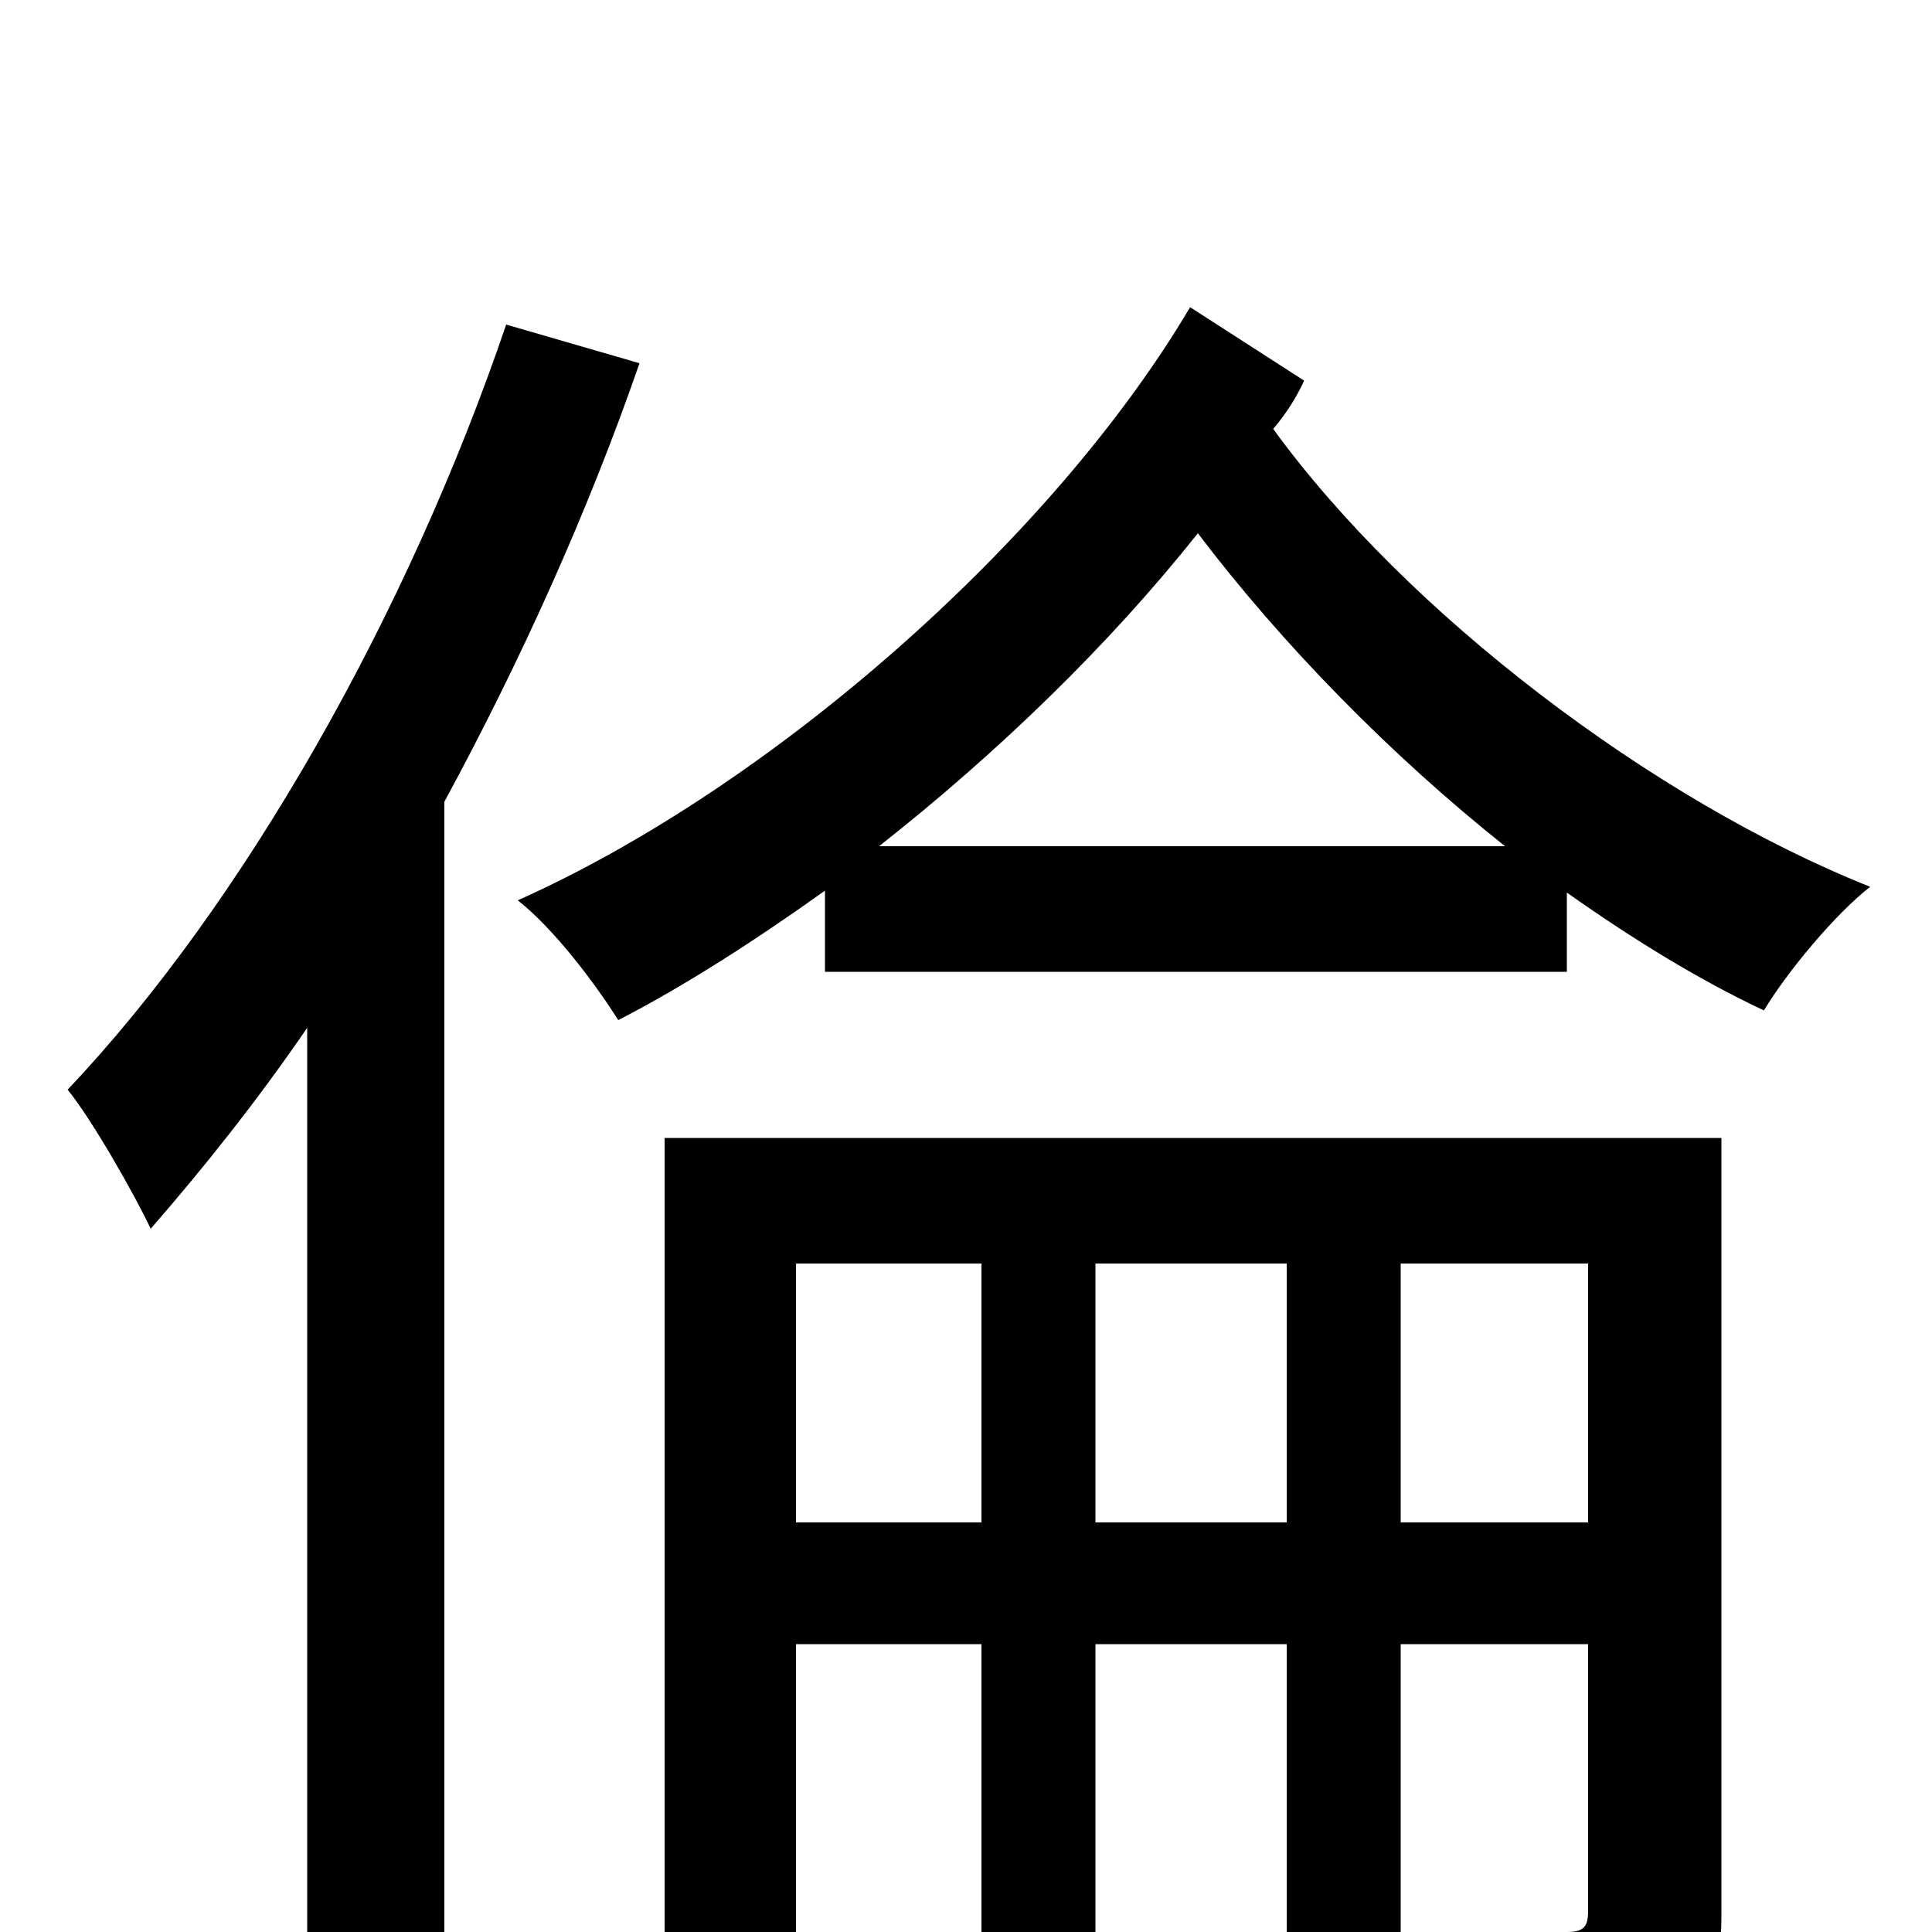 <svg xmlns="http://www.w3.org/2000/svg" viewBox="0 -1000 1000 1000">
	<path fill="#000000" d="M262 -832C211 -682 126 -532 35 -436C48 -420 70 -381 78 -364C105 -395 133 -430 159 -468V75H230V-585C269 -657 304 -734 331 -812ZM725 -212V-346H822V-212ZM567 -212V-346H666V-212ZM412 -212V-346H508V-212ZM891 -411H344V76H412V-149H508V59H567V-149H666V57H725V-149H822V-11C822 -3 820 0 811 0H754C763 18 772 45 773 64C817 64 846 63 865 52C886 40 891 22 891 -10ZM455 -562C516 -610 574 -666 620 -724C664 -666 720 -609 779 -562ZM616 -841C545 -721 400 -593 268 -534C287 -519 308 -491 320 -472C355 -490 392 -514 427 -539V-497H811V-538C845 -514 879 -493 913 -477C925 -497 950 -527 968 -541C855 -586 728 -683 659 -778C665 -785 671 -794 675 -803Z"/>
</svg>